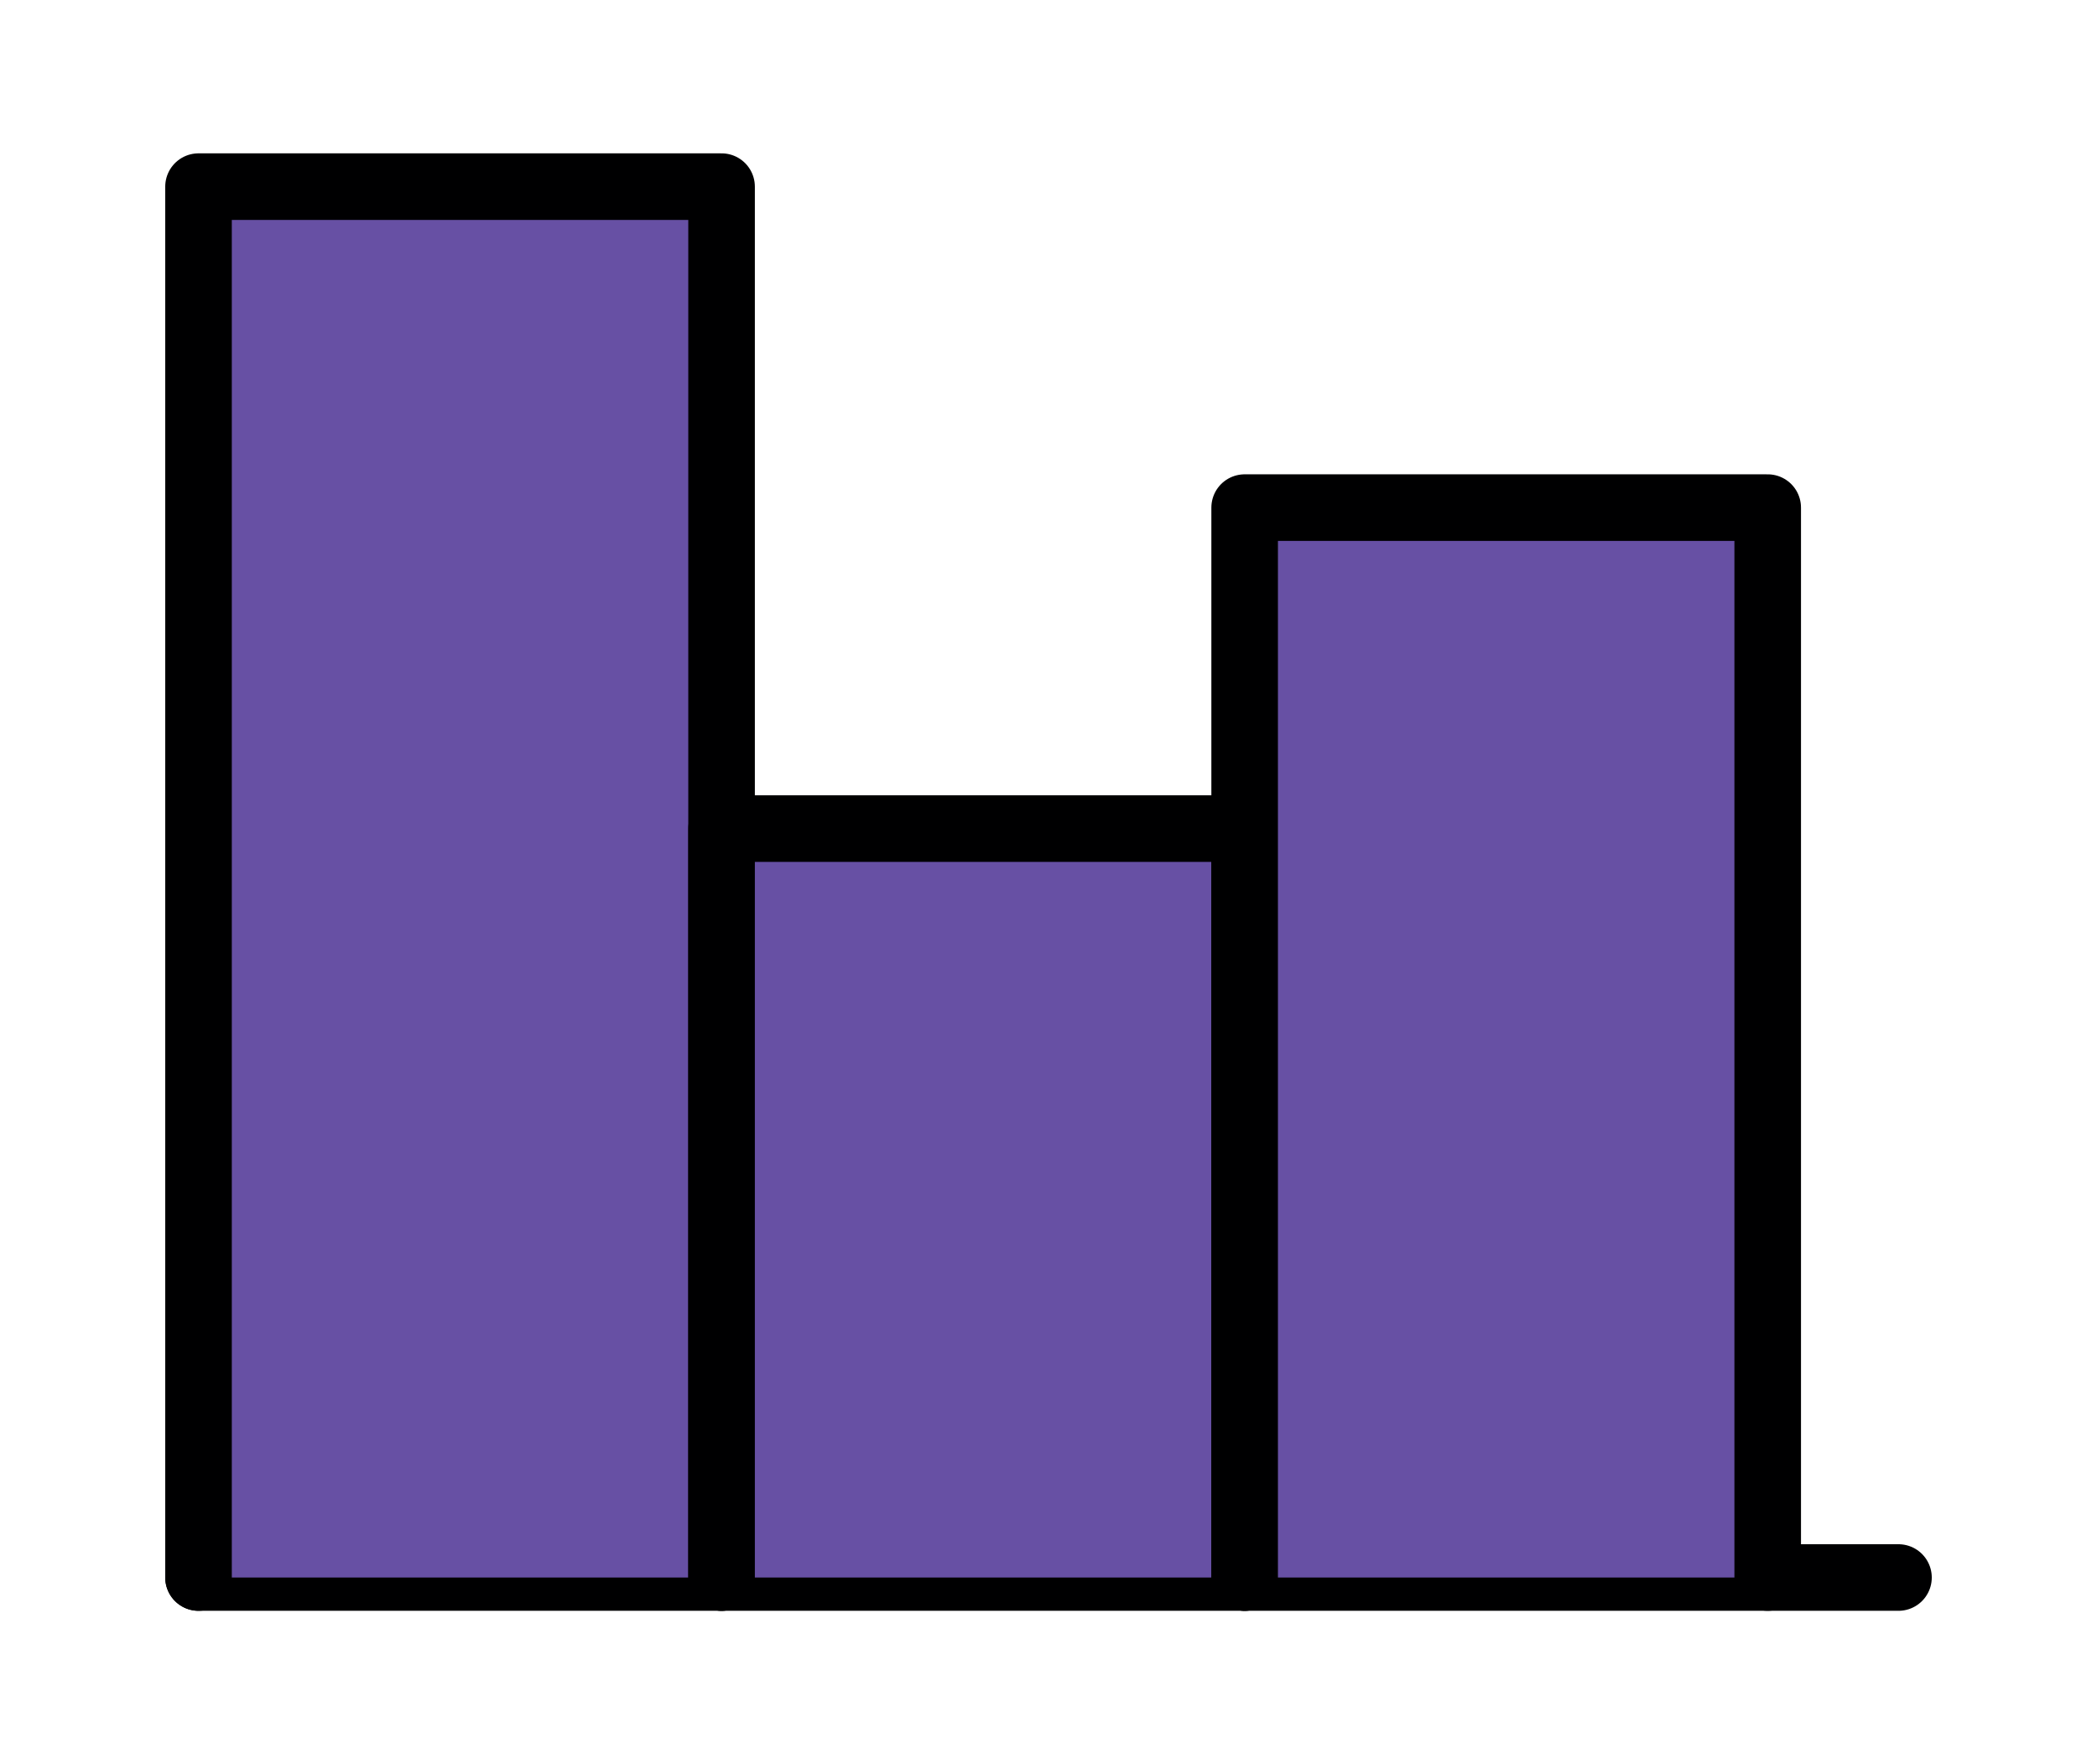 <svg width="63" height="53" viewBox="0 0 63 53" fill="none" xmlns="http://www.w3.org/2000/svg">
<g clip-path="url(#clip0_82_340)" filter="url(#filter0_d_82_340)">
<path d="M5.964 43.393H57.036" stroke="#000001" stroke-width="2" stroke-linecap="round" stroke-linejoin="round"/>
<path d="M21.678 43.393V1.607H5.964V43.393" fill="#6750A4"/>
<path d="M21.678 43.393V1.607H5.964V43.393" stroke="#000001" stroke-width="2" stroke-linecap="round" stroke-linejoin="round"/>
<path d="M37.393 43.393V20.893H21.678V43.393" fill="#6750A4"/>
<path d="M37.393 43.393V20.893H21.678V43.393" stroke="#000001" stroke-width="2" stroke-linecap="round" stroke-linejoin="round"/>
<path d="M53.107 43.393V11.25H37.393V43.393" fill="#6750A4"/>
<path d="M53.107 43.393V11.25H37.393V43.393" stroke="#000001" stroke-width="2" stroke-linecap="round" stroke-linejoin="round"/>
</g>
<defs>
<filter id="filter0_d_82_340" x="0" y="0" width="63" height="53" filterUnits="userSpaceOnUse" color-interpolation-filters="sRGB">
<feFlood flood-opacity="0" result="BackgroundImageFix"/>
<feColorMatrix in="SourceAlpha" type="matrix" values="0 0 0 0 0 0 0 0 0 0 0 0 0 0 0 0 0 0 127 0" result="hardAlpha"/>
<feOffset dy="4"/>
<feGaussianBlur stdDeviation="2"/>
<feComposite in2="hardAlpha" operator="out"/>
<feColorMatrix type="matrix" values="0 0 0 0 0 0 0 0 0 0 0 0 0 0 0 0 0 0 0.25 0"/>
<feBlend mode="normal" in2="BackgroundImageFix" result="effect1_dropShadow_82_340"/>
<feBlend mode="normal" in="SourceGraphic" in2="effect1_dropShadow_82_340" result="shape"/>
</filter>
<clipPath id="clip0_82_340">
<rect width="55" height="45" fill="white" transform="translate(4)"/>
</clipPath>
</defs>
</svg>
